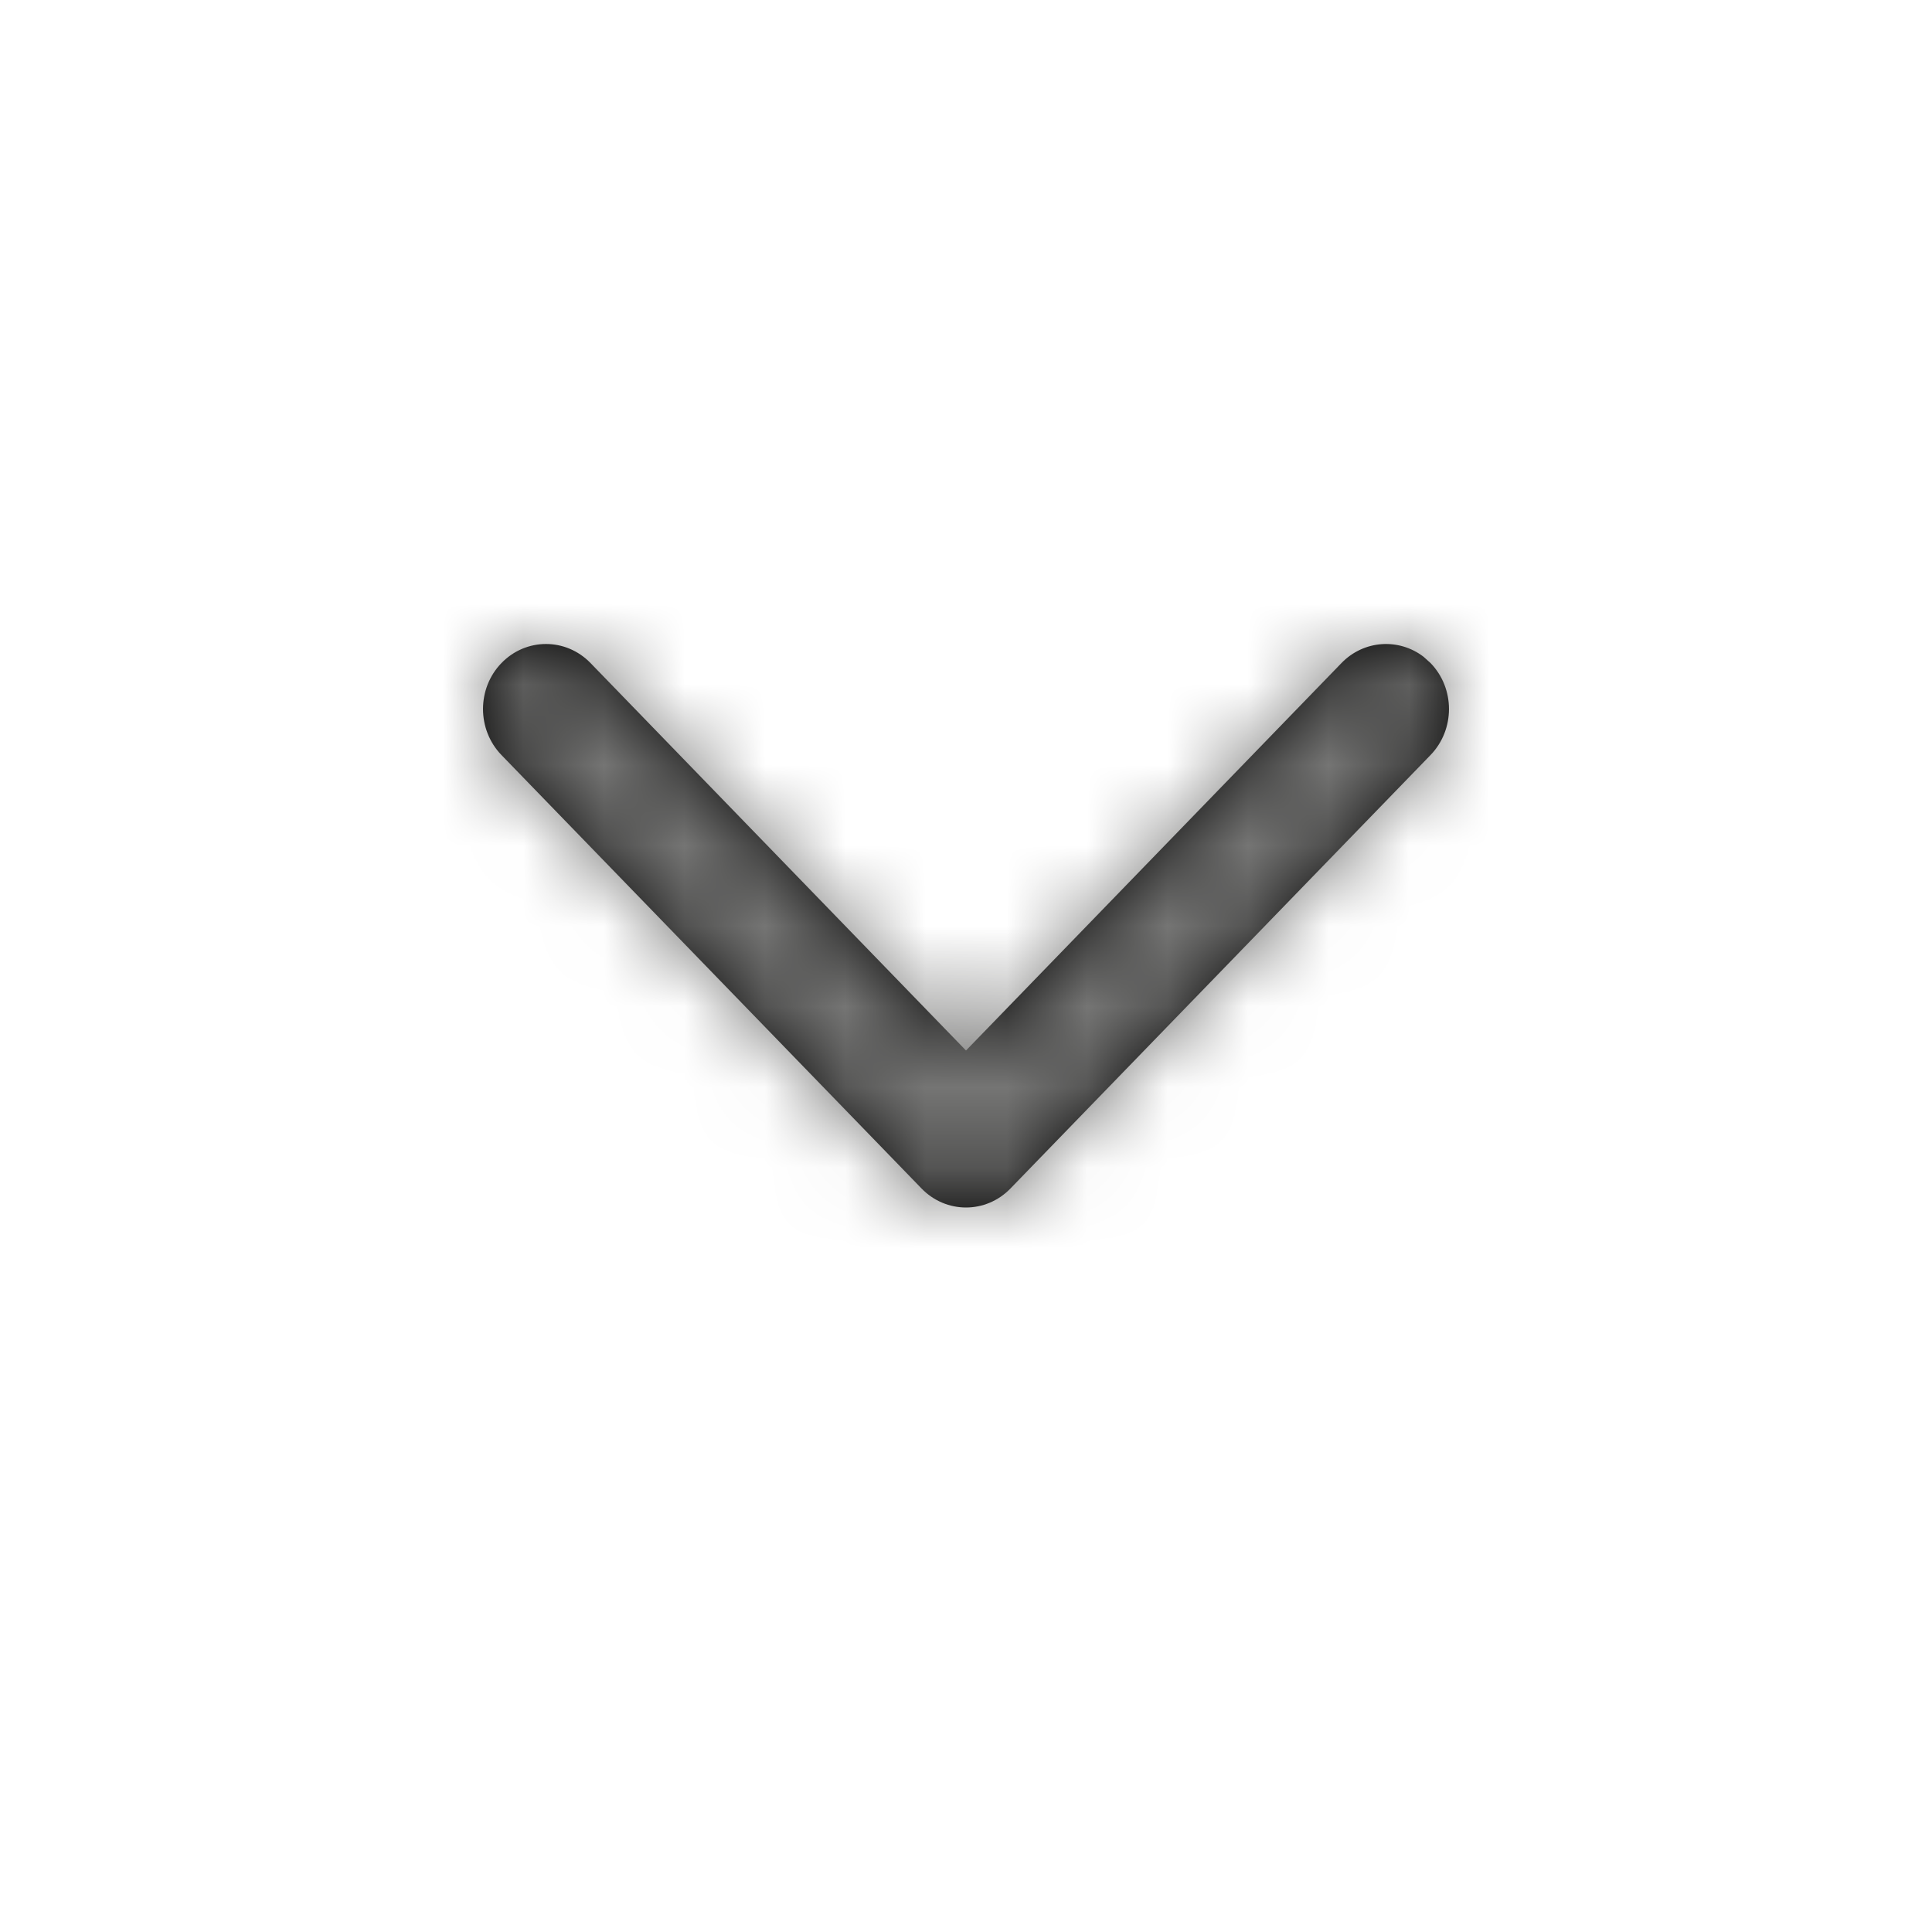 <?xml version="1.0" encoding="UTF-8"?>
<svg width="24px" height="24px" viewBox="0 0 24 24" version="1.1" xmlns="http://www.w3.org/2000/svg" xmlns:xlink="http://www.w3.org/1999/xlink">
    <title>icon/chevron-down-smallest</title>
    <defs>
        <path d="M6.229,8.237 C6.535,7.921 7.03,7.921 7.336,8.237 L12,13.05 L16.664,8.237 C16.942,7.95 17.377,7.924 17.683,8.158 L17.771,8.237 C18.076,8.552 18.076,9.063 17.771,9.379 L12.553,14.763 C12.248,15.079 11.752,15.079 11.447,14.763 L6.229,9.379 C5.924,9.063 5.924,8.552 6.229,8.237 Z" id="path-1"></path>
    </defs>
    <g id="icon/chevron-down-smallest" stroke="none" stroke-width="1" fill="none" fill-rule="evenodd">
        <mask id="mask-2" fill="white">
            <use xlink:href="#path-1"></use>
        </mask>
        <use id="Mask" fill="#000000" fill-rule="nonzero" xlink:href="#path-1"></use>
        <g id="colour/dark-grey" mask="url(#mask-2)" fill="#757574">
            <rect id="Rectangle" x="0" y="0" width="24" height="24"></rect>
        </g>
    </g>
</svg>